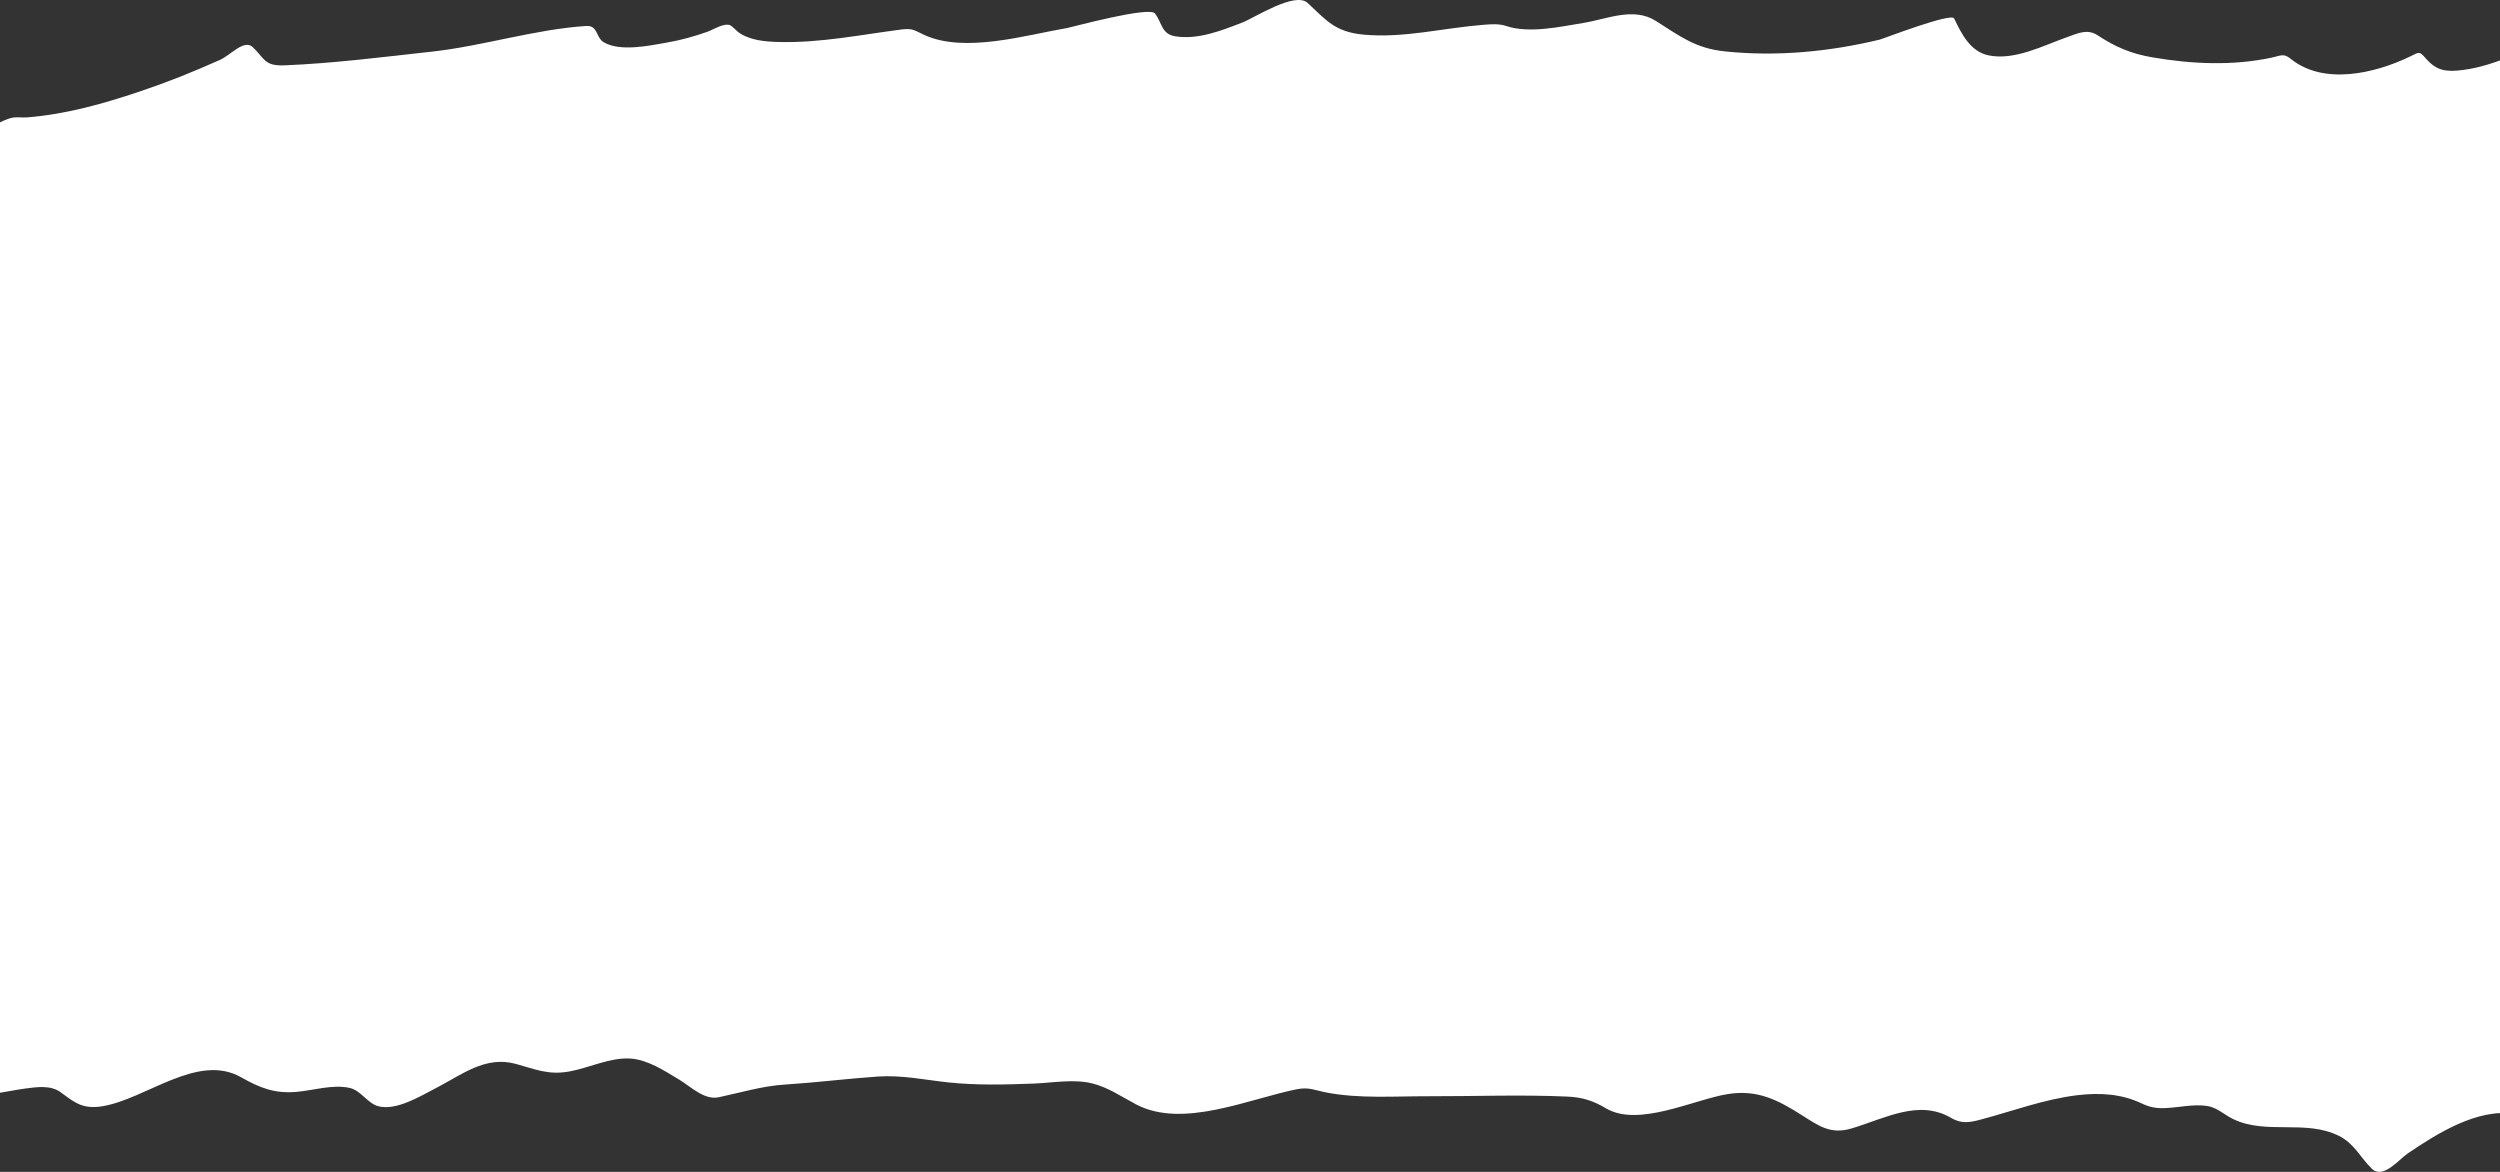 <svg width="1920" height="900" viewBox="0 0 1920 900" fill="none" xmlns="http://www.w3.org/2000/svg">
<rect x="0" y="0" width="1920" height="900" fill="#333333" stroke="none"/>
<path d="M-175.353 138.581C-168.343 130.973 -153.672 127.69 -144.663 124.233C-132.55 119.584 -123.183 116.297 -111.417 110.909C-105.19 108.058 -94.91 99.719 -87.76 98.354C-85.747 97.97 -82.391 111.078 -80.983 112.703C-68.384 127.238 -39.88 114.693 -26.254 108.86C-14.979 104.033 -3.496 93.977 8.272 90.668C12.297 89.536 16.636 90.489 20.803 90.155C50.169 87.807 78.224 80.022 106.094 70.682C128.775 63.081 147.481 55.571 169.007 45.957C177.169 42.311 187.362 30.034 193.942 36.092C203.345 44.749 202.66 50.808 218.365 50.184C255.667 48.704 294.265 43.78 331.532 39.679C371.06 35.33 410.789 22.497 450.197 19.95C459.357 19.358 457.468 28.833 463.752 32.505C476.396 39.895 498.839 35.039 511.832 32.761C523.498 30.716 532.531 28.168 543.544 24.306C547.233 23.012 556.199 17.281 560.935 19.438C562.072 19.956 566.279 24.166 566.817 24.562C575.524 30.977 587.354 31.956 597.762 32.249C629.613 33.145 660.972 26.687 692.387 22.64C701.149 21.512 702.487 23.475 709.905 26.868C741.095 41.133 788.34 26.804 819.748 21.487C822.885 20.956 882.524 4.624 887.008 10.342C892.495 17.338 891.853 26.161 902.609 27.893C919.765 30.655 937.854 23.617 953.52 17.522L954.525 17.132C963.382 13.688 994.568 -6.727 1004.27 2.271C1018.7 15.663 1025.26 24.565 1047.36 26.612C1078.2 29.468 1108.74 21.409 1139.3 19.053L1139.82 19.013C1145.51 18.573 1151.24 18.129 1156.69 19.95C1174.54 25.911 1198.09 20.525 1215.9 17.644C1234.18 14.686 1254.37 5.205 1271.52 15.979C1289.78 27.451 1301.73 37.029 1324.33 39.423C1364.11 43.638 1404.72 39.789 1443.51 30.455C1446.39 29.761 1498.54 9.487 1500.79 14.185C1506.4 25.893 1513.07 39.536 1527.14 42.498C1547.09 46.699 1569.31 34.962 1587.49 28.534C1595.87 25.57 1603.08 21.902 1611.02 27.124C1624.62 36.063 1636.47 41.194 1652.96 44.035C1683.07 49.221 1714.5 50.672 1744.52 44.291C1751.59 42.788 1753.76 40.707 1759.1 45.06C1784.51 65.788 1824.06 56.33 1850.65 43.523C1858.19 39.891 1857.88 39.005 1863.18 45.06C1871.43 54.476 1878.8 55.357 1891.32 53.772C1905.3 52 1917.86 47.44 1930.83 42.242C1941.25 38.063 1943.49 44.766 1951.16 51.465C1966.32 64.702 1983.91 74.529 2002.18 82.725L2003.04 83.111C2013.37 87.733 2020.97 91.138 2022.77 103.479C2025.82 124.405 2024.98 146.203 2025.07 167.278C2025.11 175.889 2023.37 187.163 2025.45 195.847C2049.34 295.551 2035.34 403.516 2070.98 500.625C2073.62 507.832 2072.7 507.22 2070.21 516.255C2059.69 554.454 2049.36 592.496 2043.74 631.811C2039.28 663.008 2052.12 682.866 2056.53 713.547C2062.92 758.047 2066.56 802.897 2068.29 847.808C2068.58 855.232 2066.68 869.285 2067.43 877.919C2069.74 876.488 2071.84 874.982 2073.28 874.07C2078.28 870.902 2088.9 856.903 2086.7 862.412C2083.99 869.2 2080.35 880.504 2073.79 884.448C2069.58 886.979 2067.92 883.637 2067.43 877.919C2063.75 880.199 2059.52 882.291 2056.53 881.501C2051.75 880.242 2051.11 873.183 2045.53 871.893C2025.51 867.265 2002.42 871.286 1982.1 871.765C1973.82 871.96 1962.81 873.625 1955.51 868.562C1947.89 863.276 1941.1 857.063 1931.47 855.494C1902.79 850.826 1871.57 870.658 1849.12 885.857C1842.43 890.384 1830.13 906.004 1821.5 897.515C1812.69 888.854 1808.05 878.225 1796.43 872.405C1770.66 859.496 1740.25 871.808 1714.85 859.338C1708.15 856.049 1702.55 850.454 1694.9 849.345C1684.51 847.837 1673.47 850.547 1663.06 851.01C1656.06 851.322 1651.1 850.432 1644.78 847.423C1629.08 839.951 1612.34 839.071 1595.16 841.146C1570.04 844.18 1545.97 853.221 1521.64 859.722C1512.79 862.086 1506.52 863.289 1498.49 858.569C1473.71 843.997 1447.59 858.994 1422.02 866.64C1406.17 871.382 1397.17 864.967 1383.92 856.519C1365.18 844.571 1349.49 836.626 1326.89 840.249C1300.99 844.401 1258.21 866.033 1233.29 851.139C1223.61 845.356 1215.21 842.681 1203.75 842.171C1168.18 840.587 1132.31 841.998 1096.72 841.914C1071.3 841.855 1044.13 843.898 1018.97 839.096C1010.01 837.385 1005.24 834.674 995.955 836.534C959.226 843.893 908.555 866.96 872.814 848.32C861.655 842.5 851.193 835.095 838.801 832.05C824.405 828.512 808.47 831.62 793.917 832.178C772.182 833.012 749.987 833.58 728.319 831.281C709.859 829.323 692.702 825.5 673.973 826.797C650.161 828.446 626.545 831.433 602.749 832.947C585.223 834.061 569.021 839.107 551.984 842.683C540.723 845.047 530.527 834.475 521.55 829.103C510.417 822.442 497.448 813.785 484.083 812.961C468.372 811.993 452.215 820.271 436.899 822.954C421 825.739 411.033 821.158 396.107 817.061C372.62 810.614 354.518 825.536 334.601 835.765C323.226 841.607 304.476 853.239 290.613 849.601C282.037 847.351 277.417 837.496 268.491 835.509C255.427 832.6 240.455 837.511 227.444 838.584C210.574 839.974 199.453 835.404 185.119 827.31C151.671 808.422 112.161 844.119 78.601 849.601C63.821 852.016 57.667 847.074 46.761 838.968C39.169 833.325 28.655 834.749 19.824 835.946L19.268 836.021C6.719 837.718 -5.797 841.244 -18.582 840.377C-31.003 839.535 -41.067 831.851 -52.212 827.182C-62.146 823.02 -70.41 820.931 -80.727 824.491C-92.885 828.687 -102.596 832.455 -113.591 823.21C-137.677 802.957 -149.799 759.486 -183.537 752.493C-191.035 750.938 -196.149 752.04 -202.206 745.831C-219.808 727.786 -227.401 698.74 -236.987 676.138C-244.819 657.671 -253.233 639.491 -261.655 621.294L-263.073 618.232C-266.421 610.996 -269.722 604.838 -269.722 596.837C-269.722 556.429 -277.312 524.665 -296.064 488.839C-302.983 475.619 -310.057 461.81 -307.445 446.434C-302.092 414.926 -285.842 383.363 -275.349 353.297C-266.461 327.833 -257.809 305.663 -241.974 283.732C-229.888 266.993 -219.955 251.308 -214.993 231.078C-210.833 214.12 -212.18 196.384 -212.18 179.065C-212.18 172.363 -214.89 160.807 -208.727 156.005C-204.712 152.875 -197.334 157.15 -194.278 152.418C-191.639 148.332 -180.262 140.221 -175.353 138.581Z" fill="white"/>
</svg>
